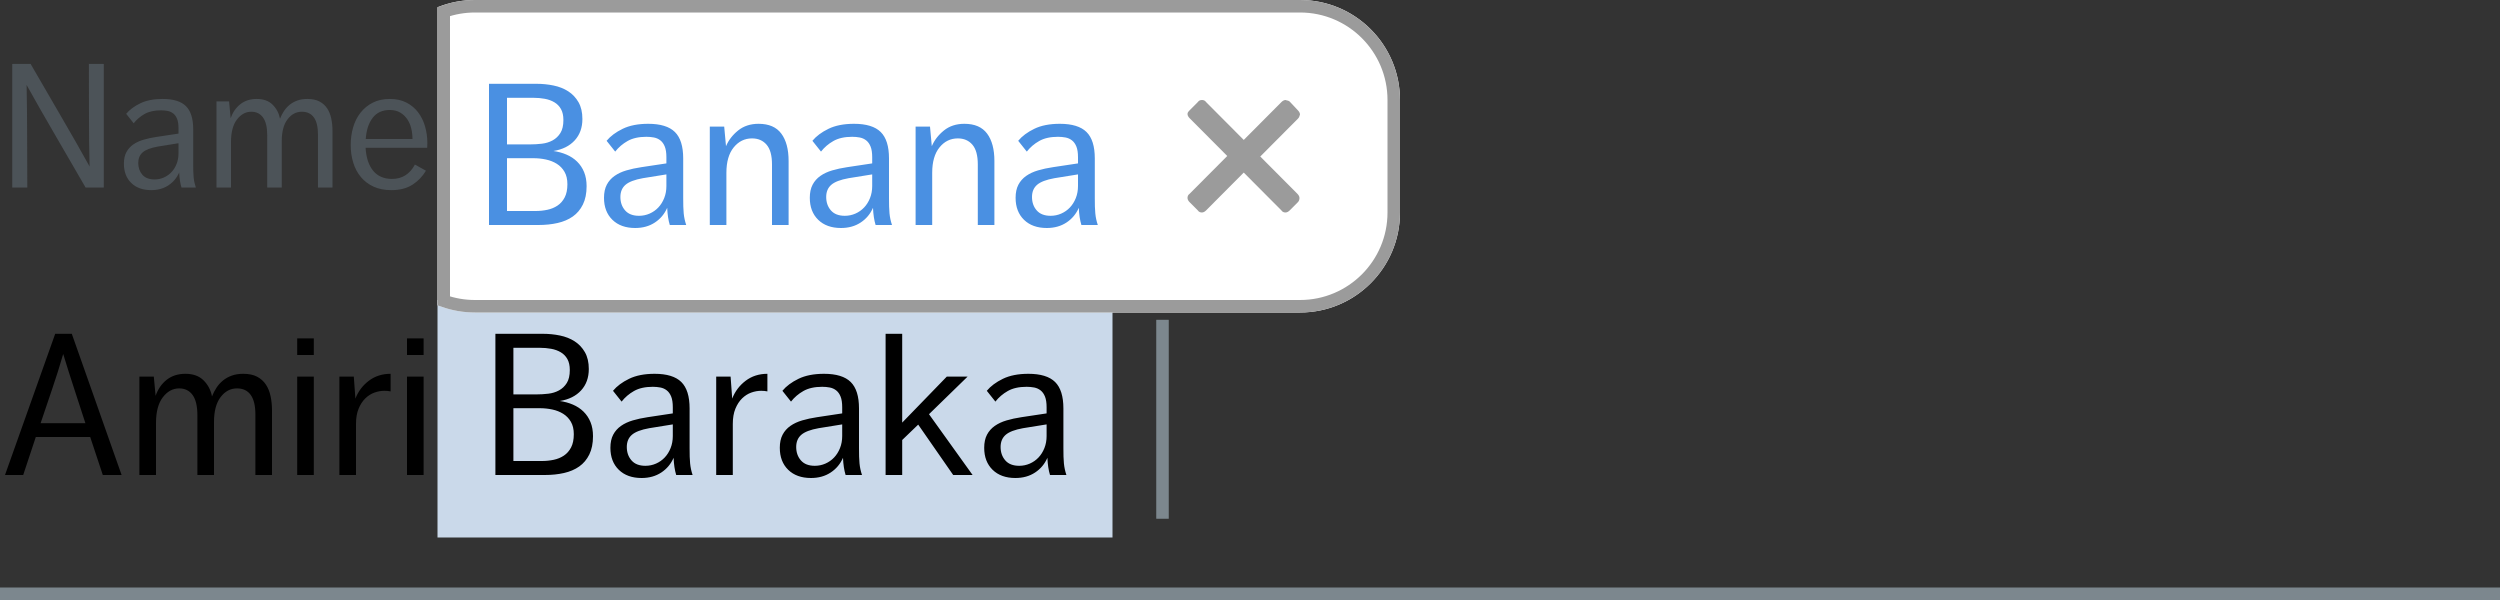 <?xml version="1.0" encoding="UTF-8"?>
<svg width="200px" height="48px" viewBox="0 0 200 48" version="1.1" xmlns="http://www.w3.org/2000/svg" xmlns:xlink="http://www.w3.org/1999/xlink">
    <rect x="0" y="0" width="200" height="48" fill="#333333" stroke="none"/>
    <!-- Generator: Sketch 47 (45396) - http://www.bohemiancoding.com/sketch -->
    <title>Autocorrect</title>
    <desc>Created with Sketch.</desc>
    <defs>
        <path d="M35,24.418 C35.926,24.793 36.939,25 38,25 L104,25 C108.418,25 112,21.418 112,17 L112,8 C112,3.582 108.418,-8.11624501e-16 104,0 L38,0 L38,0 C36.939,1.9488425e-16 35.926,0.207 35,0.582 L35,24.418 Z" id="path-1"></path>
    </defs>
    <g id="Page-1" stroke="none" stroke-width="1" fill="none" fill-rule="evenodd">
        <g id="Buttons-Usage-extra-large-1200" transform="translate(-825, -2629)">
            <g id="Autocorrect" transform="translate(825, 2629)">
                <g id="Group-2-Copy-4" transform="translate(0, 5)">
                    <path d="M0.98,0.116 L2.45,0.116 C3.318,1.619 4.144,3.042 4.928,4.386 C5.712,5.73 6.459,7.041 7.168,8.32 C7.131,6.92 7.114,5.546 7.119,4.197 C7.124,2.848 7.121,1.488 7.112,0.116 L8.302,0.116 L8.302,10 L6.846,10 C6.445,9.309 6.036,8.605 5.621,7.886 C5.206,7.167 4.793,6.456 4.382,5.751 C3.971,5.046 3.575,4.358 3.192,3.686 C2.809,3.014 2.455,2.384 2.128,1.796 C2.156,3.205 2.17,4.582 2.17,5.926 C2.17,7.27 2.175,8.628 2.184,10 L0.98,10 L0.98,0.116 Z M14.518,10 C14.415,9.664 14.355,9.263 14.336,8.796 C14.149,9.225 13.862,9.568 13.475,9.825 C13.088,10.082 12.628,10.21 12.096,10.21 C11.424,10.21 10.892,10.019 10.5,9.636 C10.108,9.253 9.912,8.74 9.912,8.096 C9.912,7.732 9.977,7.426 10.108,7.179 C10.239,6.932 10.421,6.726 10.654,6.563 C10.887,6.4 11.163,6.271 11.48,6.178 C11.797,6.085 12.143,6.01 12.516,5.954 L14.28,5.688 L14.28,5.254 C14.28,4.946 14.243,4.699 14.168,4.512 C14.093,4.325 13.991,4.181 13.86,4.078 C13.729,3.975 13.58,3.908 13.412,3.875 C13.244,3.842 13.067,3.826 12.88,3.826 C12.348,3.826 11.909,3.924 11.564,4.12 C11.219,4.316 10.929,4.563 10.696,4.862 L10.094,4.106 C10.365,3.779 10.74,3.499 11.221,3.266 C11.702,3.033 12.297,2.916 13.006,2.916 C13.865,2.916 14.488,3.107 14.875,3.49 C15.262,3.873 15.456,4.489 15.456,5.338 L15.456,8.124 C15.456,8.348 15.458,8.544 15.463,8.712 C15.468,8.88 15.477,9.036 15.491,9.181 C15.505,9.326 15.526,9.463 15.554,9.594 C15.582,9.725 15.619,9.86 15.666,10 L14.518,10 Z M14.28,6.458 L12.628,6.724 C12.059,6.827 11.655,6.981 11.417,7.186 C11.179,7.391 11.06,7.676 11.06,8.04 C11.06,8.413 11.17,8.726 11.389,8.978 C11.608,9.23 11.933,9.356 12.362,9.356 C12.623,9.356 12.871,9.305 13.104,9.202 C13.337,9.099 13.54,8.957 13.713,8.775 C13.886,8.593 14.023,8.374 14.126,8.117 C14.229,7.86 14.28,7.578 14.28,7.27 L14.28,6.458 Z M17.318,3.112 L18.326,3.112 L18.452,4.456 C18.62,3.98 18.881,3.604 19.236,3.329 C19.591,3.054 20.025,2.916 20.538,2.916 C21.079,2.916 21.504,3.07 21.812,3.378 C22.12,3.686 22.316,4.059 22.4,4.498 C22.484,4.283 22.589,4.08 22.715,3.889 C22.841,3.698 22.993,3.53 23.17,3.385 C23.347,3.24 23.553,3.126 23.786,3.042 C24.019,2.958 24.285,2.916 24.584,2.916 C24.976,2.916 25.3,2.984 25.557,3.119 C25.814,3.254 26.019,3.439 26.173,3.672 C26.327,3.905 26.437,4.178 26.502,4.491 C26.567,4.804 26.6,5.133 26.6,5.478 L26.6,10 L25.438,10 L25.438,5.772 C25.438,5.156 25.328,4.696 25.109,4.393 C24.89,4.09 24.57,3.938 24.15,3.938 C23.693,3.938 23.31,4.141 23.002,4.547 C22.694,4.953 22.54,5.534 22.54,6.29 L22.54,10 L21.378,10 L21.378,5.828 C21.378,5.184 21.266,4.708 21.042,4.4 C20.818,4.092 20.505,3.938 20.104,3.938 C19.656,3.938 19.273,4.146 18.956,4.561 C18.639,4.976 18.48,5.576 18.48,6.36 L18.48,10 L17.318,10 L17.318,3.112 Z M29.246,6.822 C29.293,7.615 29.496,8.229 29.855,8.663 C30.214,9.097 30.716,9.314 31.36,9.314 C32.172,9.314 32.783,8.931 33.194,8.166 L34.076,8.656 C33.805,9.113 33.446,9.487 32.998,9.776 C32.55,10.065 31.985,10.21 31.304,10.21 C30.763,10.21 30.289,10.117 29.883,9.93 C29.477,9.743 29.139,9.487 28.868,9.16 C28.597,8.833 28.394,8.451 28.259,8.012 C28.124,7.573 28.056,7.102 28.056,6.598 C28.056,6.103 28.121,5.632 28.252,5.184 C28.383,4.736 28.581,4.344 28.847,4.008 C29.113,3.672 29.44,3.406 29.827,3.21 C30.214,3.014 30.669,2.916 31.192,2.916 C31.696,2.916 32.135,3.012 32.508,3.203 C32.881,3.394 33.192,3.651 33.439,3.973 C33.686,4.295 33.873,4.668 33.999,5.093 C34.125,5.518 34.188,5.968 34.188,6.444 C34.188,6.547 34.186,6.626 34.181,6.682 C34.176,6.738 34.174,6.785 34.174,6.822 L29.246,6.822 Z M31.178,3.798 C30.59,3.798 30.135,4.008 29.813,4.428 C29.491,4.848 29.307,5.413 29.26,6.122 L32.998,6.122 C32.998,5.833 32.965,5.55 32.9,5.275 C32.835,5 32.727,4.752 32.578,4.533 C32.429,4.314 32.24,4.136 32.011,4.001 C31.782,3.866 31.505,3.798 31.178,3.798 Z" id="Name" fill="#4C5358"></path>
                    <path d="M0.5,42.5 L199.5,42.5" id="Line" stroke="#7C878E" stroke-linecap="square"></path>
                    <path d="M93,36 L93,21.084" id="Line" stroke="#7C878E" stroke-linecap="square"></path>
                    <rect id="Rectangle-6" fill="#CAD9EA" x="35" y="19" width="54" height="19"></rect>
                </g>
                <path d="M4.416,26.704 L5.744,26.704 L9.728,38 L8.224,38 L7.216,34.96 L2.864,34.96 L1.856,38 L0.4,38 L4.416,26.704 Z M6.832,33.856 C6.533,32.928 6.237,32.019 5.944,31.128 C5.651,30.237 5.355,29.301 5.056,28.32 C4.779,29.28 4.485,30.211 4.176,31.112 C3.867,32.013 3.557,32.928 3.248,33.856 L6.832,33.856 Z M11.152,30.128 L12.304,30.128 L12.448,31.664 C12.64,31.12 12.939,30.691 13.344,30.376 C13.749,30.061 14.245,29.904 14.832,29.904 C15.451,29.904 15.936,30.08 16.288,30.432 C16.64,30.784 16.864,31.211 16.96,31.712 C17.056,31.467 17.176,31.235 17.32,31.016 C17.464,30.797 17.637,30.605 17.84,30.44 C18.043,30.275 18.277,30.144 18.544,30.048 C18.811,29.952 19.115,29.904 19.456,29.904 C19.904,29.904 20.275,29.981 20.568,30.136 C20.861,30.291 21.096,30.501 21.272,30.768 C21.448,31.035 21.573,31.347 21.648,31.704 C21.723,32.061 21.76,32.437 21.76,32.832 L21.76,38 L20.432,38 L20.432,33.168 C20.432,32.464 20.307,31.939 20.056,31.592 C19.805,31.245 19.44,31.072 18.96,31.072 C18.437,31.072 18,31.304 17.648,31.768 C17.296,32.232 17.12,32.896 17.12,33.76 L17.12,38 L15.792,38 L15.792,33.232 C15.792,32.496 15.664,31.952 15.408,31.6 C15.152,31.248 14.795,31.072 14.336,31.072 C13.824,31.072 13.387,31.309 13.024,31.784 C12.661,32.259 12.48,32.944 12.48,33.84 L12.48,38 L11.152,38 L11.152,30.128 Z M23.776,27.072 L25.104,27.072 L25.104,28.4 L23.776,28.4 L23.776,27.072 Z M23.776,30.128 L25.104,30.128 L25.104,38 L23.776,38 L23.776,30.128 Z M27.152,30.128 L28.304,30.128 L28.432,31.888 C28.656,31.312 29.013,30.837 29.504,30.464 C29.995,30.091 30.576,29.904 31.248,29.904 L31.248,31.312 C31.099,31.28 30.933,31.264 30.752,31.264 C30.485,31.264 30.219,31.312 29.952,31.408 C29.685,31.504 29.443,31.659 29.224,31.872 C29.005,32.085 28.827,32.36 28.688,32.696 C28.549,33.032 28.48,33.44 28.48,33.92 L28.48,38 L27.152,38 L27.152,30.128 Z M32.56,27.072 L33.888,27.072 L33.888,28.4 L32.56,28.4 L32.56,27.072 Z M32.56,30.128 L33.888,30.128 L33.888,38 L32.56,38 L32.56,30.128 Z M39.632,26.704 L43.44,26.704 C43.899,26.704 44.349,26.749 44.792,26.84 C45.235,26.931 45.627,27.085 45.968,27.304 C46.309,27.523 46.584,27.813 46.792,28.176 C47,28.539 47.104,28.987 47.104,29.52 C47.104,30.213 46.899,30.784 46.488,31.232 C46.077,31.68 45.509,31.963 44.784,32.08 C45.157,32.133 45.507,32.229 45.832,32.368 C46.157,32.507 46.44,32.693 46.68,32.928 C46.92,33.163 47.107,33.443 47.24,33.768 C47.373,34.093 47.44,34.469 47.44,34.896 C47.44,35.472 47.341,35.96 47.144,36.36 C46.947,36.76 46.677,37.08 46.336,37.32 C45.995,37.56 45.589,37.733 45.12,37.84 C44.651,37.947 44.139,38 43.584,38 L39.632,38 L39.632,26.704 Z M42.928,31.552 C43.237,31.552 43.549,31.533 43.864,31.496 C44.179,31.459 44.464,31.371 44.72,31.232 C44.976,31.093 45.184,30.896 45.344,30.64 C45.504,30.384 45.584,30.037 45.584,29.6 C45.584,29.248 45.52,28.957 45.392,28.728 C45.264,28.499 45.088,28.317 44.864,28.184 C44.64,28.051 44.384,27.957 44.096,27.904 C43.808,27.851 43.504,27.824 43.184,27.824 L41.072,27.824 L41.072,31.552 L42.928,31.552 Z M43.36,36.88 C43.68,36.88 43.992,36.848 44.296,36.784 C44.6,36.72 44.872,36.608 45.112,36.448 C45.352,36.288 45.544,36.069 45.688,35.792 C45.832,35.515 45.904,35.163 45.904,34.736 C45.904,34.341 45.827,34.011 45.672,33.744 C45.517,33.477 45.312,33.264 45.056,33.104 C44.8,32.944 44.509,32.829 44.184,32.76 C43.859,32.691 43.525,32.656 43.184,32.656 L41.072,32.656 L41.072,36.88 L43.36,36.88 Z M54.096,38 C53.979,37.616 53.909,37.157 53.888,36.624 C53.675,37.115 53.347,37.507 52.904,37.8 C52.461,38.093 51.936,38.24 51.328,38.24 C50.56,38.24 49.952,38.021 49.504,37.584 C49.056,37.147 48.832,36.56 48.832,35.824 C48.832,35.408 48.907,35.059 49.056,34.776 C49.205,34.493 49.413,34.259 49.68,34.072 C49.947,33.885 50.261,33.739 50.624,33.632 C50.987,33.525 51.381,33.44 51.808,33.376 L53.824,33.072 L53.824,32.576 C53.824,32.224 53.781,31.941 53.696,31.728 C53.611,31.515 53.493,31.349 53.344,31.232 C53.195,31.115 53.024,31.037 52.832,31 C52.64,30.963 52.437,30.944 52.224,30.944 C51.616,30.944 51.115,31.056 50.72,31.28 C50.325,31.504 49.995,31.787 49.728,32.128 L49.04,31.264 C49.349,30.891 49.779,30.571 50.328,30.304 C50.877,30.037 51.557,29.904 52.368,29.904 C53.349,29.904 54.061,30.123 54.504,30.56 C54.947,30.997 55.168,31.701 55.168,32.672 L55.168,35.856 C55.168,36.112 55.171,36.336 55.176,36.528 C55.181,36.72 55.192,36.899 55.208,37.064 C55.224,37.229 55.248,37.387 55.28,37.536 C55.312,37.685 55.355,37.84 55.408,38 L54.096,38 Z M53.824,33.952 L51.936,34.256 C51.285,34.373 50.824,34.549 50.552,34.784 C50.28,35.019 50.144,35.344 50.144,35.76 C50.144,36.187 50.269,36.544 50.52,36.832 C50.771,37.12 51.141,37.264 51.632,37.264 C51.931,37.264 52.213,37.205 52.48,37.088 C52.747,36.971 52.979,36.808 53.176,36.6 C53.373,36.392 53.531,36.141 53.648,35.848 C53.765,35.555 53.824,35.232 53.824,34.88 L53.824,33.952 Z M57.296,30.128 L58.448,30.128 L58.576,31.888 C58.8,31.312 59.157,30.837 59.648,30.464 C60.139,30.091 60.72,29.904 61.392,29.904 L61.392,31.312 C61.243,31.28 61.077,31.264 60.896,31.264 C60.629,31.264 60.363,31.312 60.096,31.408 C59.829,31.504 59.587,31.659 59.368,31.872 C59.149,32.085 58.971,32.36 58.832,32.696 C58.693,33.032 58.624,33.44 58.624,33.92 L58.624,38 L57.296,38 L57.296,30.128 Z M67.648,38 C67.531,37.616 67.461,37.157 67.44,36.624 C67.227,37.115 66.899,37.507 66.456,37.8 C66.013,38.093 65.488,38.24 64.88,38.24 C64.112,38.24 63.504,38.021 63.056,37.584 C62.608,37.147 62.384,36.56 62.384,35.824 C62.384,35.408 62.459,35.059 62.608,34.776 C62.757,34.493 62.965,34.259 63.232,34.072 C63.499,33.885 63.813,33.739 64.176,33.632 C64.539,33.525 64.933,33.44 65.36,33.376 L67.376,33.072 L67.376,32.576 C67.376,32.224 67.333,31.941 67.248,31.728 C67.163,31.515 67.045,31.349 66.896,31.232 C66.747,31.115 66.576,31.037 66.384,31 C66.192,30.963 65.989,30.944 65.776,30.944 C65.168,30.944 64.667,31.056 64.272,31.28 C63.877,31.504 63.547,31.787 63.28,32.128 L62.592,31.264 C62.901,30.891 63.331,30.571 63.88,30.304 C64.429,30.037 65.109,29.904 65.92,29.904 C66.901,29.904 67.613,30.123 68.056,30.56 C68.499,30.997 68.72,31.701 68.72,32.672 L68.72,35.856 C68.72,36.112 68.723,36.336 68.728,36.528 C68.733,36.72 68.744,36.899 68.76,37.064 C68.776,37.229 68.8,37.387 68.832,37.536 C68.864,37.685 68.907,37.84 68.96,38 L67.648,38 Z M67.376,33.952 L65.488,34.256 C64.837,34.373 64.376,34.549 64.104,34.784 C63.832,35.019 63.696,35.344 63.696,35.76 C63.696,36.187 63.821,36.544 64.072,36.832 C64.323,37.12 64.693,37.264 65.184,37.264 C65.483,37.264 65.765,37.205 66.032,37.088 C66.299,36.971 66.531,36.808 66.728,36.6 C66.925,36.392 67.083,36.141 67.2,35.848 C67.317,35.555 67.376,35.232 67.376,34.88 L67.376,33.952 Z M70.848,26.704 L72.176,26.704 L72.176,33.808 L75.744,30.128 L77.408,30.128 L74.32,33.136 L77.808,38 L76.256,38 L73.456,33.968 L72.176,35.2 L72.176,38 L70.848,38 L70.848,26.704 Z M84,38 C83.883,37.616 83.813,37.157 83.792,36.624 C83.579,37.115 83.251,37.507 82.808,37.8 C82.365,38.093 81.84,38.24 81.232,38.24 C80.464,38.24 79.856,38.021 79.408,37.584 C78.96,37.147 78.736,36.56 78.736,35.824 C78.736,35.408 78.811,35.059 78.96,34.776 C79.109,34.493 79.317,34.259 79.584,34.072 C79.851,33.885 80.165,33.739 80.528,33.632 C80.891,33.525 81.285,33.44 81.712,33.376 L83.728,33.072 L83.728,32.576 C83.728,32.224 83.685,31.941 83.6,31.728 C83.515,31.515 83.397,31.349 83.248,31.232 C83.099,31.115 82.928,31.037 82.736,31 C82.544,30.963 82.341,30.944 82.128,30.944 C81.52,30.944 81.019,31.056 80.624,31.28 C80.229,31.504 79.899,31.787 79.632,32.128 L78.944,31.264 C79.253,30.891 79.683,30.571 80.232,30.304 C80.781,30.037 81.461,29.904 82.272,29.904 C83.253,29.904 83.965,30.123 84.408,30.56 C84.851,30.997 85.072,31.701 85.072,32.672 L85.072,35.856 C85.072,36.112 85.075,36.336 85.08,36.528 C85.085,36.72 85.096,36.899 85.112,37.064 C85.128,37.229 85.152,37.387 85.184,37.536 C85.216,37.685 85.259,37.84 85.312,38 L84,38 Z M83.728,33.952 L81.84,34.256 C81.189,34.373 80.728,34.549 80.456,34.784 C80.184,35.019 80.048,35.344 80.048,35.76 C80.048,36.187 80.173,36.544 80.424,36.832 C80.675,37.12 81.045,37.264 81.536,37.264 C81.835,37.264 82.117,37.205 82.384,37.088 C82.651,36.971 82.883,36.808 83.08,36.6 C83.277,36.392 83.435,36.141 83.552,35.848 C83.669,35.555 83.728,35.232 83.728,34.88 L83.728,33.952 Z" id="Amiri-Baraka" fill="#000000"></path>
                <g id="Combined-Shape">
                    <use fill="#FFFFFF" fill-rule="evenodd" xlink:href="#path-1"></use>
                    <path stroke="#9B9B9B" stroke-width="1" d="M35.5,24.073 C36.295,24.354 37.137,24.5 38,24.5 L104,24.5 C108.142,24.5 111.5,21.142 111.5,17 L111.5,8 C111.5,3.858 108.142,0.5 104,0.5 L38,0.5 C37.137,0.5 36.295,0.646 35.5,0.927 L35.5,24.073 Z"></path>
                </g>
                <g id="close" transform="translate(95, 8)" fill-rule="nonzero" fill="#9B9B9B">
                    <path d="M5.821,4.521 L8.835,1.493 C8.917,1.41 8.959,1.327 9,1.161 C9,1.037 8.917,0.912 8.835,0.829 L8.174,0.124 C8.092,0.041 7.927,0.041 7.844,0 C7.72,0 7.596,0.083 7.514,0.166 L4.5,3.194 L1.486,0.166 C1.404,0.041 1.28,3.6836893e-16 1.156,3.6836893e-16 C1.032,3.6836893e-16 0.908,0.041 0.826,0.166 L0.165,0.829 C0.083,0.912 0,0.995 0,1.12 C0,1.244 0.083,1.369 0.165,1.452 L3.179,4.479 L0.165,7.507 C0.041,7.59 0,7.714 0,7.839 C0,7.963 0.083,8.088 0.165,8.171 L0.826,8.834 C0.908,8.959 1.032,9 1.156,9 C1.28,9 1.404,8.917 1.486,8.834 L4.5,5.806 L7.514,8.834 C7.596,8.959 7.72,9 7.844,9 C7.968,9 8.092,8.917 8.174,8.834 L8.835,8.171 C8.917,8.088 8.959,7.963 8.959,7.839 C8.959,7.714 8.876,7.59 8.794,7.507 L5.821,4.521 Z" id="Shape"></path>
                </g>
                <path d="M39.12,6.704 L42.928,6.704 C43.387,6.704 43.837,6.749 44.28,6.84 C44.723,6.931 45.115,7.085 45.456,7.304 C45.797,7.523 46.072,7.813 46.28,8.176 C46.488,8.539 46.592,8.987 46.592,9.52 C46.592,10.213 46.387,10.784 45.976,11.232 C45.565,11.68 44.997,11.963 44.272,12.08 C44.645,12.133 44.995,12.229 45.32,12.368 C45.645,12.507 45.928,12.693 46.168,12.928 C46.408,13.163 46.595,13.443 46.728,13.768 C46.861,14.093 46.928,14.469 46.928,14.896 C46.928,15.472 46.829,15.96 46.632,16.36 C46.435,16.76 46.165,17.08 45.824,17.32 C45.483,17.56 45.077,17.733 44.608,17.84 C44.139,17.947 43.627,18 43.072,18 L39.12,18 L39.12,6.704 Z M42.416,11.552 C42.725,11.552 43.037,11.533 43.352,11.496 C43.667,11.459 43.952,11.371 44.208,11.232 C44.464,11.093 44.672,10.896 44.832,10.64 C44.992,10.384 45.072,10.037 45.072,9.6 C45.072,9.248 45.008,8.957 44.88,8.728 C44.752,8.499 44.576,8.317 44.352,8.184 C44.128,8.051 43.872,7.957 43.584,7.904 C43.296,7.851 42.992,7.824 42.672,7.824 L40.56,7.824 L40.56,11.552 L42.416,11.552 Z M42.848,16.88 C43.168,16.88 43.48,16.848 43.784,16.784 C44.088,16.72 44.36,16.608 44.6,16.448 C44.84,16.288 45.032,16.069 45.176,15.792 C45.32,15.515 45.392,15.163 45.392,14.736 C45.392,14.341 45.315,14.011 45.16,13.744 C45.005,13.477 44.8,13.264 44.544,13.104 C44.288,12.944 43.997,12.829 43.672,12.76 C43.347,12.691 43.013,12.656 42.672,12.656 L40.56,12.656 L40.56,16.88 L42.848,16.88 Z M53.584,18 C53.467,17.616 53.397,17.157 53.376,16.624 C53.163,17.115 52.835,17.507 52.392,17.8 C51.949,18.093 51.424,18.24 50.816,18.24 C50.048,18.24 49.44,18.021 48.992,17.584 C48.544,17.147 48.32,16.56 48.32,15.824 C48.32,15.408 48.395,15.059 48.544,14.776 C48.693,14.493 48.901,14.259 49.168,14.072 C49.435,13.885 49.749,13.739 50.112,13.632 C50.475,13.525 50.869,13.44 51.296,13.376 L53.312,13.072 L53.312,12.576 C53.312,12.224 53.269,11.941 53.184,11.728 C53.099,11.515 52.981,11.349 52.832,11.232 C52.683,11.115 52.512,11.037 52.32,11 C52.128,10.963 51.925,10.944 51.712,10.944 C51.104,10.944 50.603,11.056 50.208,11.28 C49.813,11.504 49.483,11.787 49.216,12.128 L48.528,11.264 C48.837,10.891 49.267,10.571 49.816,10.304 C50.365,10.037 51.045,9.904 51.856,9.904 C52.837,9.904 53.549,10.123 53.992,10.56 C54.435,10.997 54.656,11.701 54.656,12.672 L54.656,15.856 C54.656,16.112 54.659,16.336 54.664,16.528 C54.669,16.72 54.68,16.899 54.696,17.064 C54.712,17.229 54.736,17.387 54.768,17.536 C54.8,17.685 54.843,17.84 54.896,18 L53.584,18 Z M53.312,13.952 L51.424,14.256 C50.773,14.373 50.312,14.549 50.04,14.784 C49.768,15.019 49.632,15.344 49.632,15.76 C49.632,16.187 49.757,16.544 50.008,16.832 C50.259,17.12 50.629,17.264 51.12,17.264 C51.419,17.264 51.701,17.205 51.968,17.088 C52.235,16.971 52.467,16.808 52.664,16.6 C52.861,16.392 53.019,16.141 53.136,15.848 C53.253,15.555 53.312,15.232 53.312,14.88 L53.312,13.952 Z M56.784,10.128 L57.936,10.128 L58.08,11.696 C58.283,11.216 58.605,10.797 59.048,10.44 C59.491,10.083 60.037,9.904 60.688,9.904 C61.509,9.904 62.115,10.165 62.504,10.688 C62.893,11.211 63.088,11.941 63.088,12.88 L63.088,18 L61.76,18 L61.76,13.152 C61.76,12.437 61.616,11.912 61.328,11.576 C61.04,11.24 60.651,11.072 60.16,11.072 C59.573,11.072 59.085,11.312 58.696,11.792 C58.307,12.272 58.112,12.949 58.112,13.824 L58.112,18 L56.784,18 L56.784,10.128 Z M70.048,18 C69.931,17.616 69.861,17.157 69.84,16.624 C69.627,17.115 69.299,17.507 68.856,17.8 C68.413,18.093 67.888,18.24 67.28,18.24 C66.512,18.24 65.904,18.021 65.456,17.584 C65.008,17.147 64.784,16.56 64.784,15.824 C64.784,15.408 64.859,15.059 65.008,14.776 C65.157,14.493 65.365,14.259 65.632,14.072 C65.899,13.885 66.213,13.739 66.576,13.632 C66.939,13.525 67.333,13.44 67.76,13.376 L69.776,13.072 L69.776,12.576 C69.776,12.224 69.733,11.941 69.648,11.728 C69.563,11.515 69.445,11.349 69.296,11.232 C69.147,11.115 68.976,11.037 68.784,11 C68.592,10.963 68.389,10.944 68.176,10.944 C67.568,10.944 67.067,11.056 66.672,11.28 C66.277,11.504 65.947,11.787 65.68,12.128 L64.992,11.264 C65.301,10.891 65.731,10.571 66.28,10.304 C66.829,10.037 67.509,9.904 68.32,9.904 C69.301,9.904 70.013,10.123 70.456,10.56 C70.899,10.997 71.12,11.701 71.12,12.672 L71.12,15.856 C71.12,16.112 71.123,16.336 71.128,16.528 C71.133,16.72 71.144,16.899 71.16,17.064 C71.176,17.229 71.2,17.387 71.232,17.536 C71.264,17.685 71.307,17.84 71.36,18 L70.048,18 Z M69.776,13.952 L67.888,14.256 C67.237,14.373 66.776,14.549 66.504,14.784 C66.232,15.019 66.096,15.344 66.096,15.76 C66.096,16.187 66.221,16.544 66.472,16.832 C66.723,17.12 67.093,17.264 67.584,17.264 C67.883,17.264 68.165,17.205 68.432,17.088 C68.699,16.971 68.931,16.808 69.128,16.6 C69.325,16.392 69.483,16.141 69.6,15.848 C69.717,15.555 69.776,15.232 69.776,14.88 L69.776,13.952 Z M73.248,10.128 L74.4,10.128 L74.544,11.696 C74.747,11.216 75.069,10.797 75.512,10.44 C75.955,10.083 76.501,9.904 77.152,9.904 C77.973,9.904 78.579,10.165 78.968,10.688 C79.357,11.211 79.552,11.941 79.552,12.88 L79.552,18 L78.224,18 L78.224,13.152 C78.224,12.437 78.08,11.912 77.792,11.576 C77.504,11.24 77.115,11.072 76.624,11.072 C76.037,11.072 75.549,11.312 75.16,11.792 C74.771,12.272 74.576,12.949 74.576,13.824 L74.576,18 L73.248,18 L73.248,10.128 Z M86.512,18 C86.395,17.616 86.325,17.157 86.304,16.624 C86.091,17.115 85.763,17.507 85.32,17.8 C84.877,18.093 84.352,18.24 83.744,18.24 C82.976,18.24 82.368,18.021 81.92,17.584 C81.472,17.147 81.248,16.56 81.248,15.824 C81.248,15.408 81.323,15.059 81.472,14.776 C81.621,14.493 81.829,14.259 82.096,14.072 C82.363,13.885 82.677,13.739 83.04,13.632 C83.403,13.525 83.797,13.44 84.224,13.376 L86.24,13.072 L86.24,12.576 C86.24,12.224 86.197,11.941 86.112,11.728 C86.027,11.515 85.909,11.349 85.76,11.232 C85.611,11.115 85.44,11.037 85.248,11 C85.056,10.963 84.853,10.944 84.64,10.944 C84.032,10.944 83.531,11.056 83.136,11.28 C82.741,11.504 82.411,11.787 82.144,12.128 L81.456,11.264 C81.765,10.891 82.195,10.571 82.744,10.304 C83.293,10.037 83.973,9.904 84.784,9.904 C85.765,9.904 86.477,10.123 86.92,10.56 C87.363,10.997 87.584,11.701 87.584,12.672 L87.584,15.856 C87.584,16.112 87.587,16.336 87.592,16.528 C87.597,16.72 87.608,16.899 87.624,17.064 C87.64,17.229 87.664,17.387 87.696,17.536 C87.728,17.685 87.771,17.84 87.824,18 L86.512,18 Z M86.24,13.952 L84.352,14.256 C83.701,14.373 83.24,14.549 82.968,14.784 C82.696,15.019 82.56,15.344 82.56,15.76 C82.56,16.187 82.685,16.544 82.936,16.832 C83.187,17.12 83.557,17.264 84.048,17.264 C84.347,17.264 84.629,17.205 84.896,17.088 C85.163,16.971 85.395,16.808 85.592,16.6 C85.789,16.392 85.947,16.141 86.064,15.848 C86.181,15.555 86.24,15.232 86.24,14.88 L86.24,13.952 Z" id="Banana" fill="#4A90E2"></path>
            </g>
        </g>
    </g>
</svg>